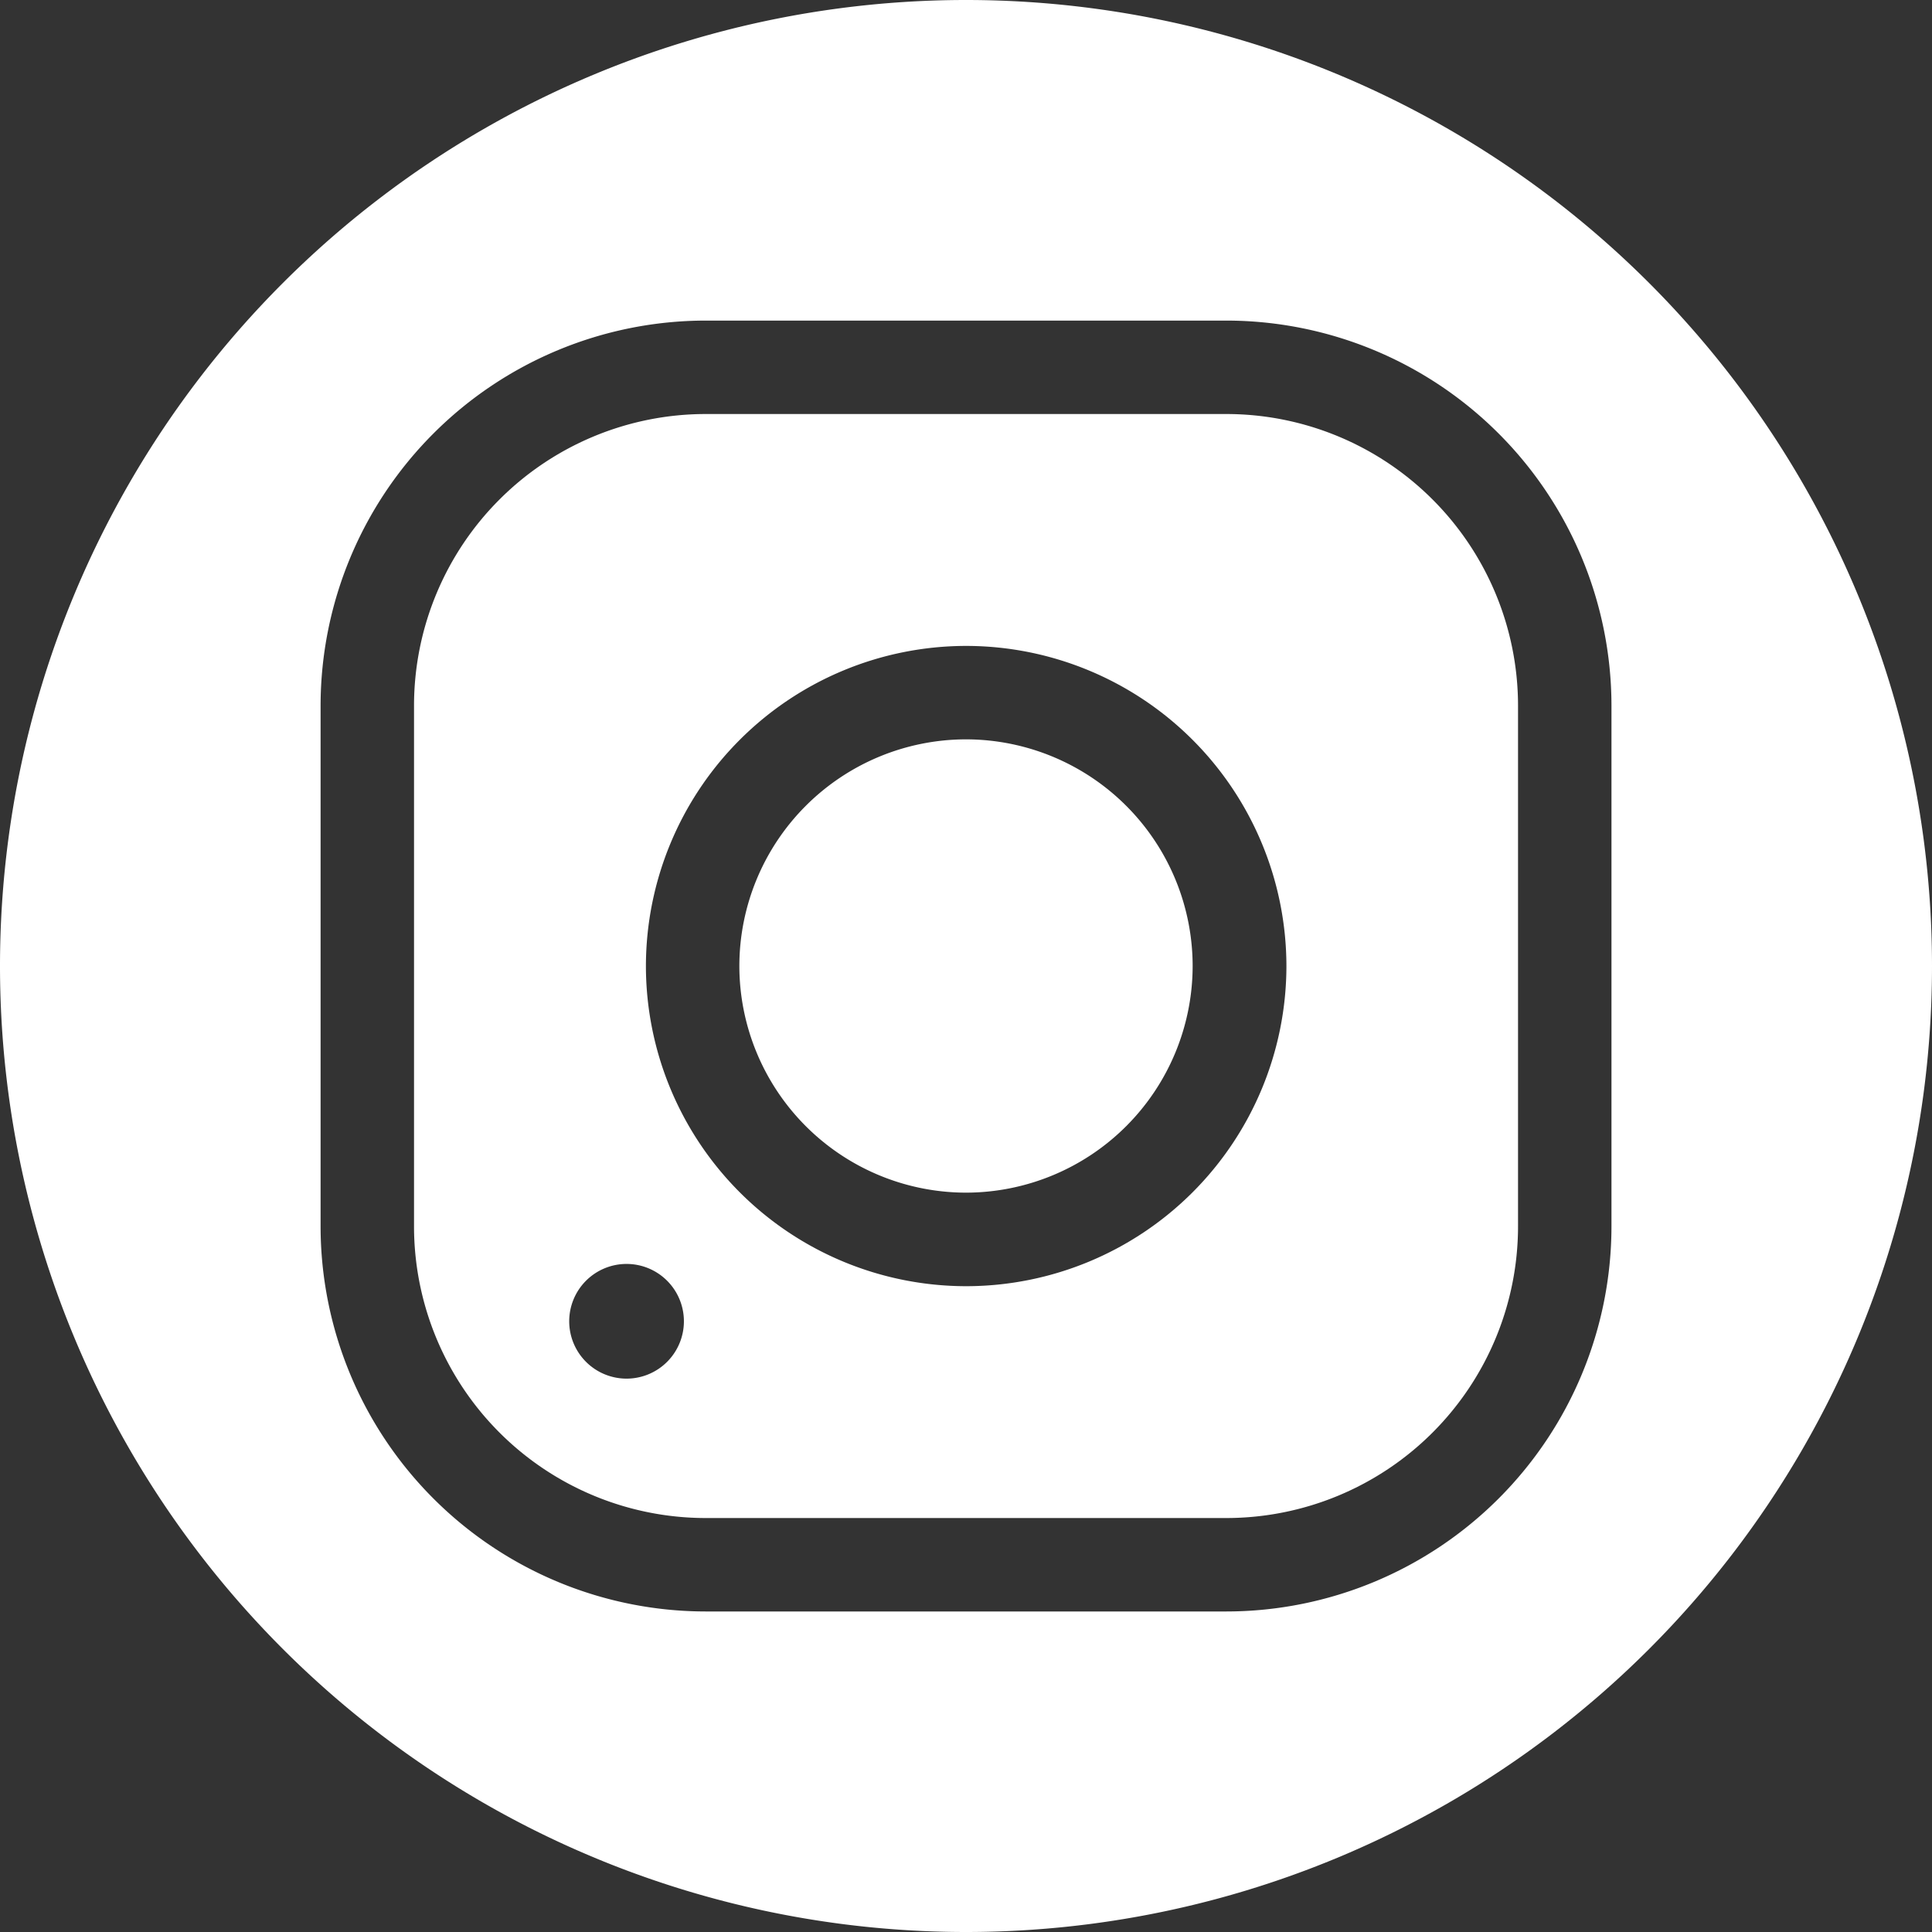 <svg id="Group_3" data-name="Group 3" xmlns="http://www.w3.org/2000/svg" width="34.634" height="34.634" viewBox="0 0 34.634 34.634">
  <rect x="0" y="0" width="34.634" height="34.634" fill="#333333" stroke="none"/>
  <path id="Path_67" data-name="Path 67" d="M296.317-55.757A17.317,17.317,0,0,0,279-38.44a17.317,17.317,0,0,0,17.317,17.317A17.317,17.317,0,0,0,313.634-38.44,17.317,17.317,0,0,0,296.317-55.757Zm4.671,28.888h-9.341a6.909,6.909,0,0,1-6.9-6.9v-9.341a6.909,6.909,0,0,1,6.9-6.9h9.341a6.909,6.909,0,0,1,6.9,6.9v9.341A6.909,6.909,0,0,1,300.987-26.869Z" transform="translate(-279 55.757)" fill="#fff"/>
  <path id="Path_68" data-name="Path 68" d="M299.566-49.757h-9.341A5.231,5.231,0,0,0,285-44.532v9.341a5.231,5.231,0,0,0,5.225,5.225h9.341a5.231,5.231,0,0,0,5.225-5.225v-9.341A5.231,5.231,0,0,0,299.566-49.757ZM288.81-32.465a1.028,1.028,0,0,1-1.028-1.028,1.028,1.028,0,0,1,1.028-1.028,1.028,1.028,0,0,1,1.028,1.028A1.028,1.028,0,0,1,288.81-32.465Zm6.086-1.657a5.745,5.745,0,0,1-5.739-5.739A5.746,5.746,0,0,1,294.9-45.6a5.746,5.746,0,0,1,5.739,5.741A5.745,5.745,0,0,1,294.9-34.122Z" transform="translate(-277.578 57.179)" fill="#fff"/>
  <path id="Path_69" data-name="Path 69" d="M293.778-45.042a4.067,4.067,0,0,0-4.063,4.063,4.068,4.068,0,0,0,4.063,4.063,4.068,4.068,0,0,0,4.063-4.063A4.067,4.067,0,0,0,293.778-45.042Z" transform="translate(-276.461 58.296)" fill="#fff"/>
</svg>
